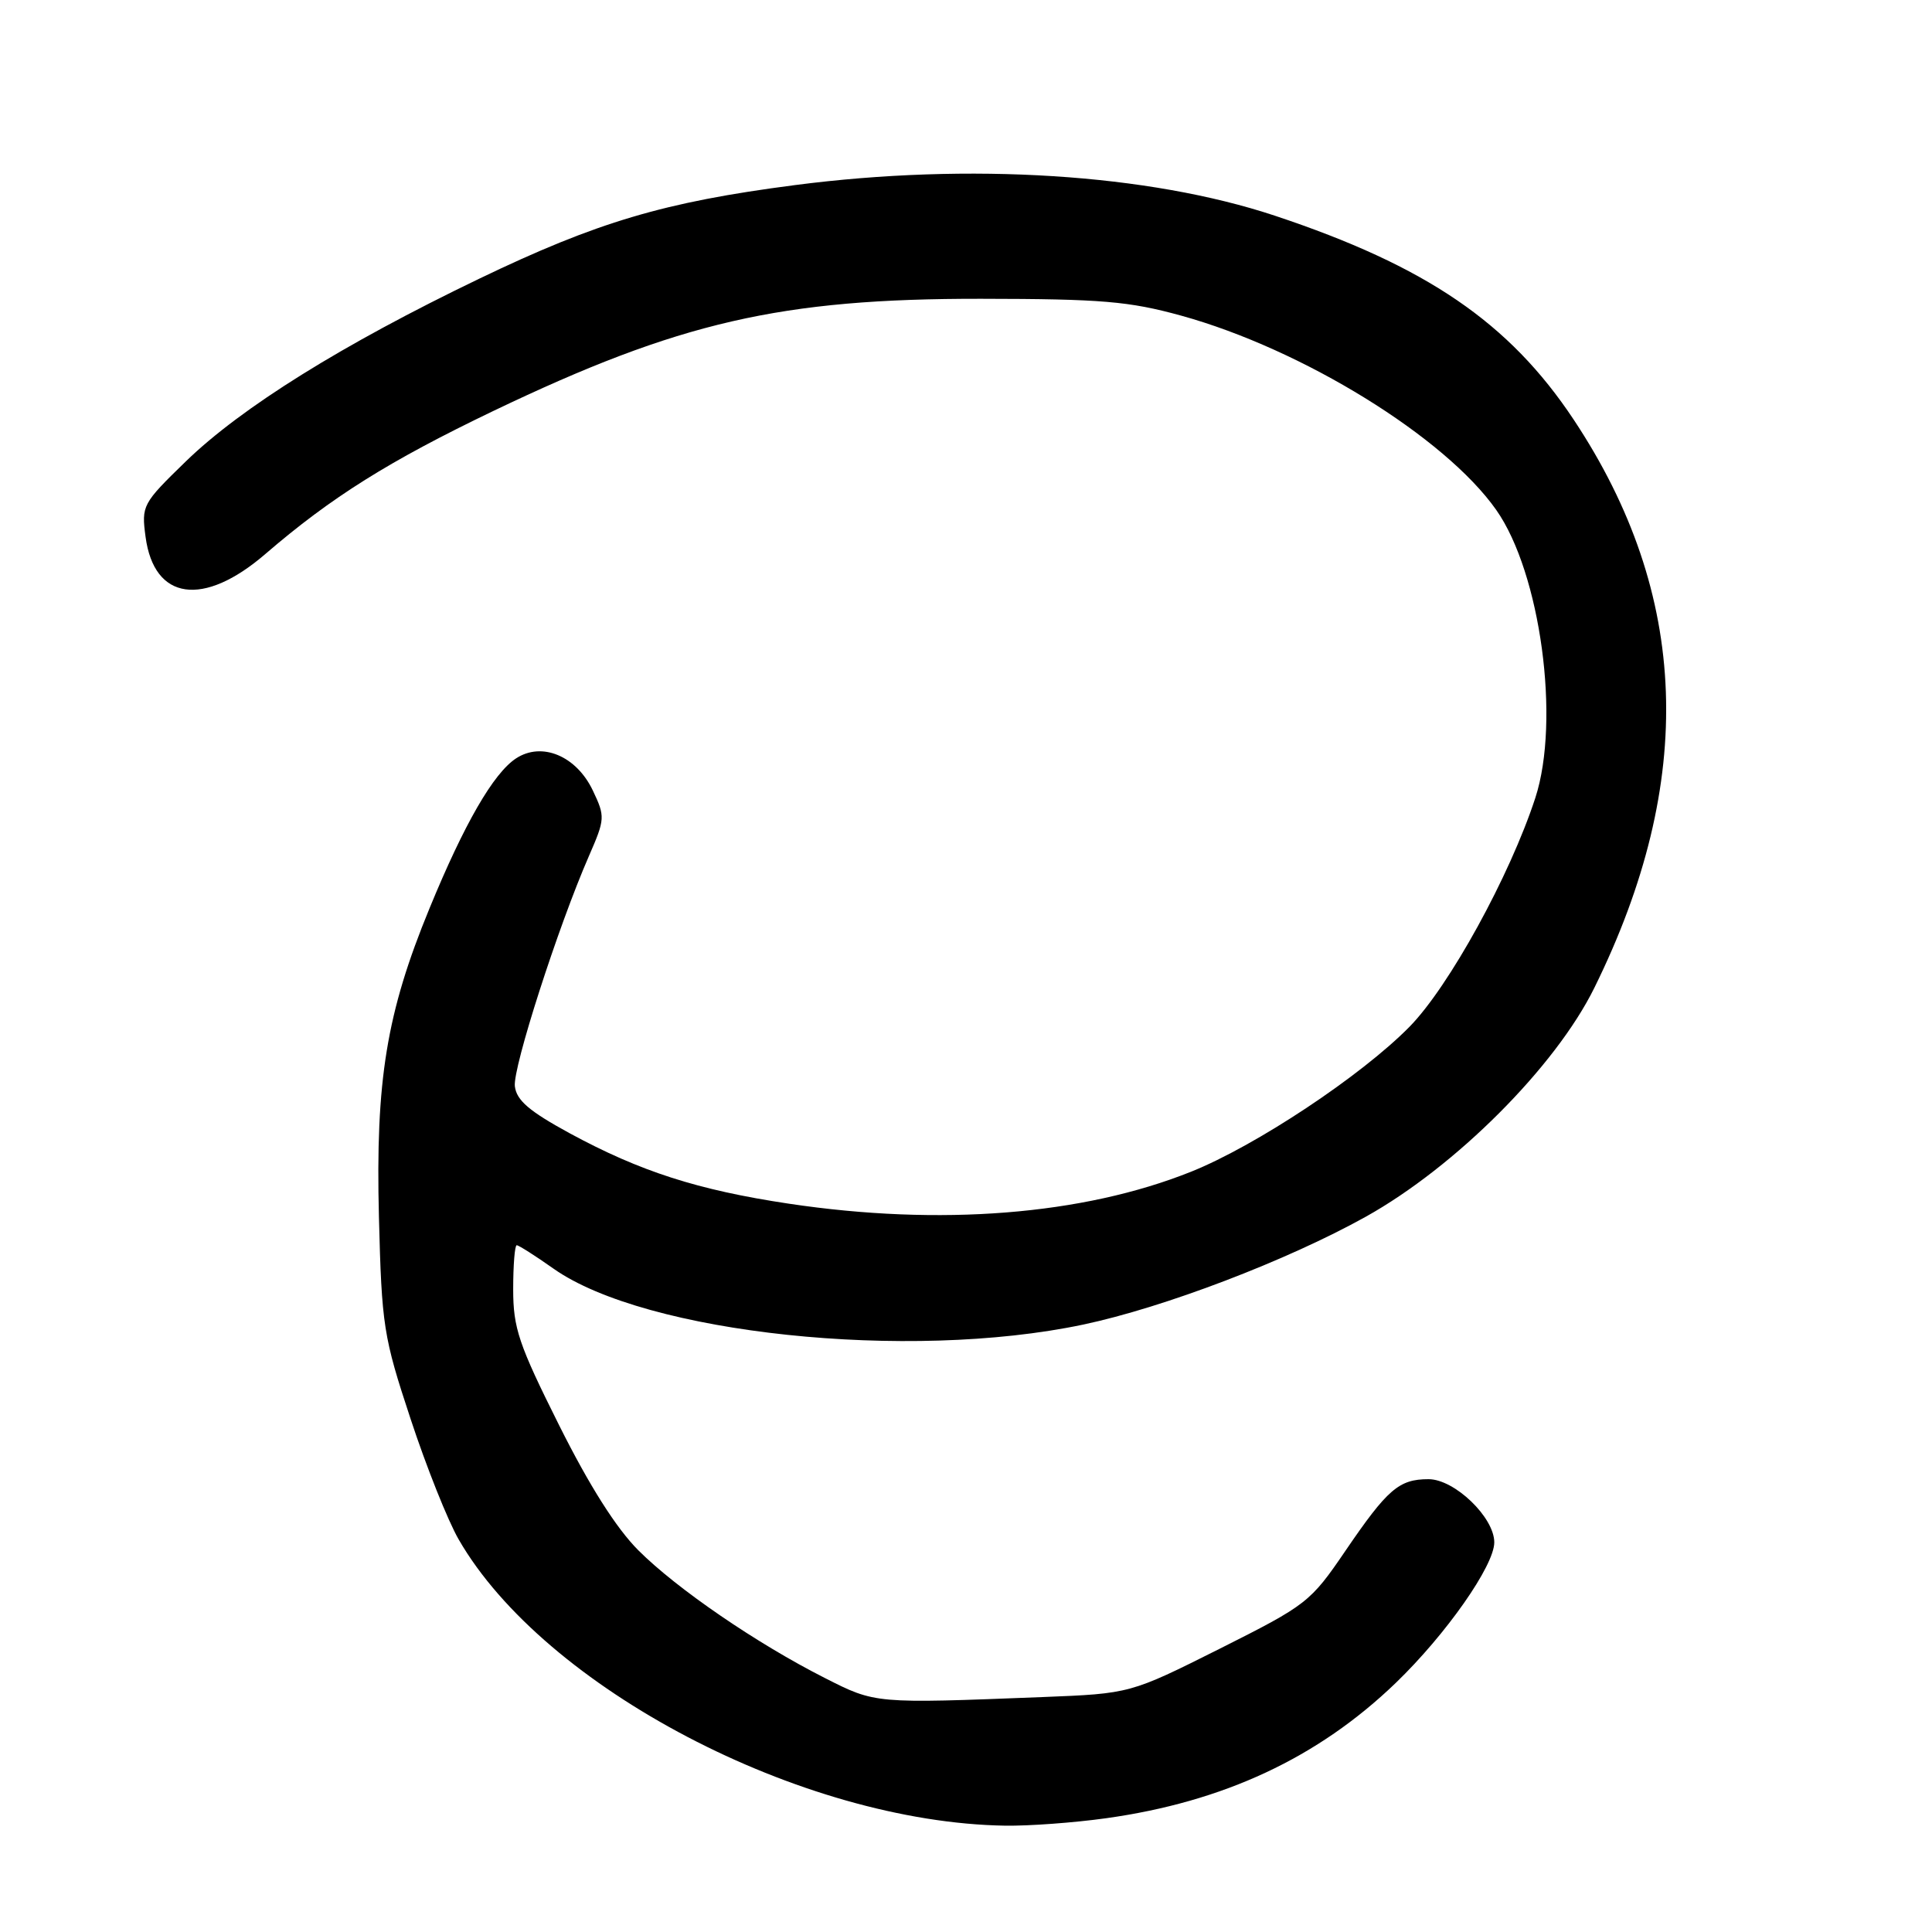 <?xml version="1.0" encoding="UTF-8" standalone="no"?>
<!DOCTYPE svg PUBLIC "-//W3C//DTD SVG 1.1//EN" "http://www.w3.org/Graphics/SVG/1.1/DTD/svg11.dtd" >
<svg xmlns="http://www.w3.org/2000/svg" xmlns:xlink="http://www.w3.org/1999/xlink" version="1.1" viewBox="0 0 256 256">
 <g >
 <path fill="currentColor"
d=" M 146.53 240.93 C 162.13 238.76 174.64 232.92 184.94 223.00 C 191.60 216.58 198.00 207.46 198.00 204.37 C 198.00 201.06 192.74 196.00 189.29 196.00 C 185.37 196.00 183.86 197.30 178.27 205.50 C 173.63 212.31 173.17 212.66 161.63 218.46 C 149.76 224.41 149.76 224.41 138.13 224.87 C 115.87 225.74 116.02 225.76 109.27 222.33 C 100.27 217.77 89.69 210.53 84.59 205.43 C 81.66 202.50 78.11 196.90 74.08 188.84 C 68.72 178.12 68.00 175.98 68.00 170.84 C 68.00 167.63 68.21 165.00 68.47 165.00 C 68.73 165.00 70.92 166.39 73.34 168.10 C 85.56 176.72 120.34 180.40 143.50 175.52 C 154.19 173.27 170.54 167.03 180.96 161.23 C 192.86 154.60 206.10 141.35 211.25 130.91 C 224.80 103.47 223.90 78.77 208.52 55.60 C 199.99 42.75 189.01 35.26 168.92 28.58 C 152.20 23.03 128.50 21.52 105.30 24.53 C 87.99 26.78 79.14 29.41 63.50 36.93 C 45.37 45.65 31.97 54.00 24.61 61.15 C 18.87 66.73 18.73 66.98 19.29 71.15 C 20.42 79.56 26.95 80.49 35.17 73.40 C 43.90 65.88 51.56 61.08 65.40 54.44 C 90.01 42.66 103.47 39.56 130.00 39.59 C 145.96 39.61 149.60 39.92 156.50 41.82 C 172.58 46.26 191.47 57.91 198.26 67.57 C 204.13 75.92 206.78 95.46 203.44 105.72 C 200.06 116.07 192.00 130.73 186.76 136.06 C 180.35 142.57 166.39 151.83 157.82 155.26 C 143.47 161.00 124.58 162.50 104.50 159.49 C 92.44 157.68 84.81 155.22 75.50 150.17 C 70.12 147.24 68.44 145.80 68.22 143.93 C 67.94 141.48 73.94 122.81 78.04 113.42 C 80.18 108.51 80.20 108.21 78.55 104.74 C 76.37 100.16 71.80 98.25 68.38 100.49 C 65.39 102.45 61.52 109.14 56.90 120.39 C 51.21 134.22 49.75 143.16 50.21 161.25 C 50.58 175.69 50.80 177.11 54.40 188.00 C 56.48 194.32 59.35 201.52 60.78 203.99 C 72.10 223.63 106.18 241.48 133.18 241.91 C 136.30 241.96 142.31 241.52 146.53 240.93 Z "/>
</g>
</svg>